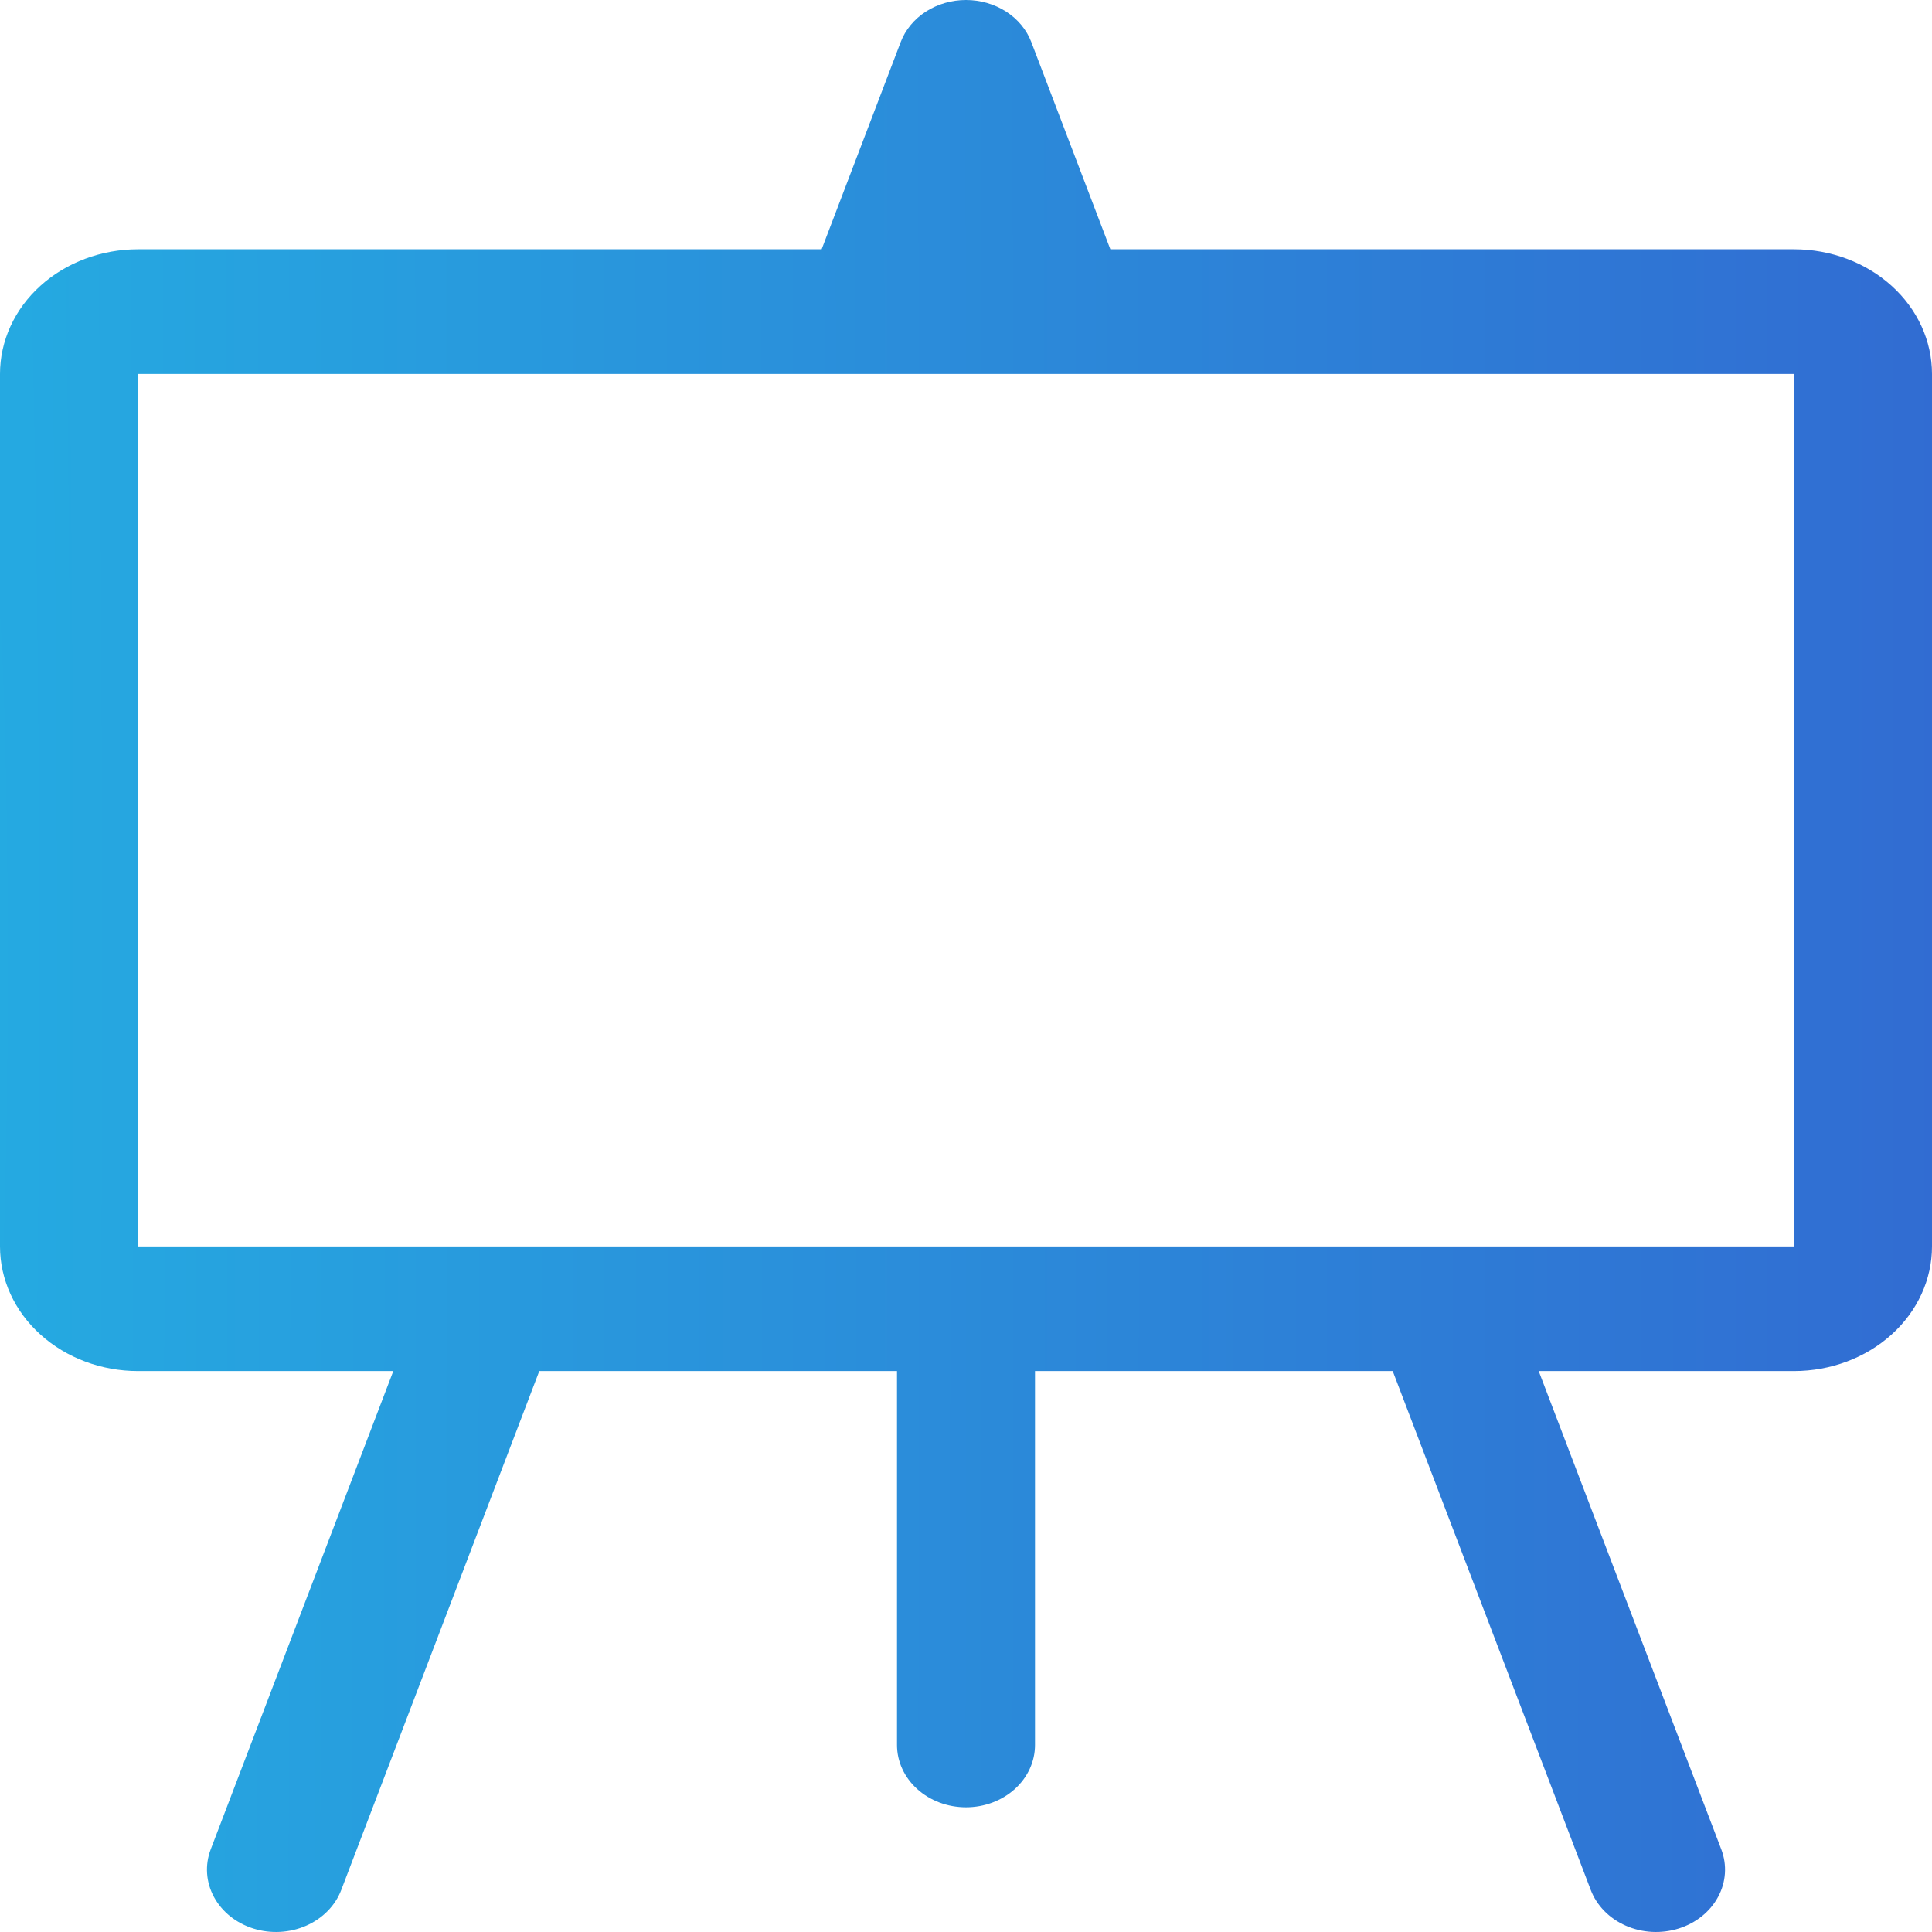 <svg width="80" height="80" viewBox="0 0 80 80" fill="none" xmlns="http://www.w3.org/2000/svg">
<path d="M40 5.12673e-07C40.595 -0 41.175 0.167 41.66 0.479C42.144 0.791 42.509 1.231 42.703 1.739L45.977 10.322H74.286C75.801 10.322 77.255 10.866 78.326 11.834C79.398 12.802 80 14.115 80 15.484V51.612C80 52.981 79.398 54.294 78.326 55.261C77.255 56.229 75.801 56.773 74.286 56.773H63.714L71.274 76.577C71.521 77.224 71.474 77.934 71.141 78.549C70.809 79.165 70.22 79.636 69.503 79.859C68.786 80.082 68 80.039 67.319 79.739C66.637 79.439 66.116 78.907 65.869 78.259L57.669 56.773H42.857V72.257C42.857 72.941 42.556 73.597 42.02 74.081C41.484 74.565 40.758 74.837 40 74.837C39.242 74.837 38.516 74.565 37.98 74.081C37.444 73.597 37.143 72.941 37.143 72.257V56.773H22.331L14.131 78.259C13.884 78.907 13.363 79.439 12.681 79.739C12 80.039 11.214 80.082 10.497 79.859C9.78 79.636 9.191 79.165 8.859 78.549C8.527 77.934 8.479 77.224 8.726 76.577L16.286 56.773H5.714C4.199 56.773 2.745 56.229 1.674 55.261C0.602 54.294 0 52.981 0 51.612V15.484C0 14.115 0.602 12.802 1.674 11.834C2.745 10.866 4.199 10.322 5.714 10.322H34.023L37.297 1.739C37.491 1.231 37.856 0.791 38.34 0.479C38.825 0.167 39.405 -0 40 5.12673e-07ZM5.714 15.484V51.612H74.286V15.484H5.714Z" fill="url(#paint0_radial_1504_4521)"/>
<defs>
<radialGradient id="paint0_radial_1504_4521" cx="0" cy="0" r="1" gradientUnits="userSpaceOnUse" gradientTransform="translate(-1.93552e-07 40) scale(80 3388.36)">
<stop stop-color="#25AAE1"/>
<stop offset="1" stop-color="#316CD2"/>
</radialGradient>
</defs>
</svg>
